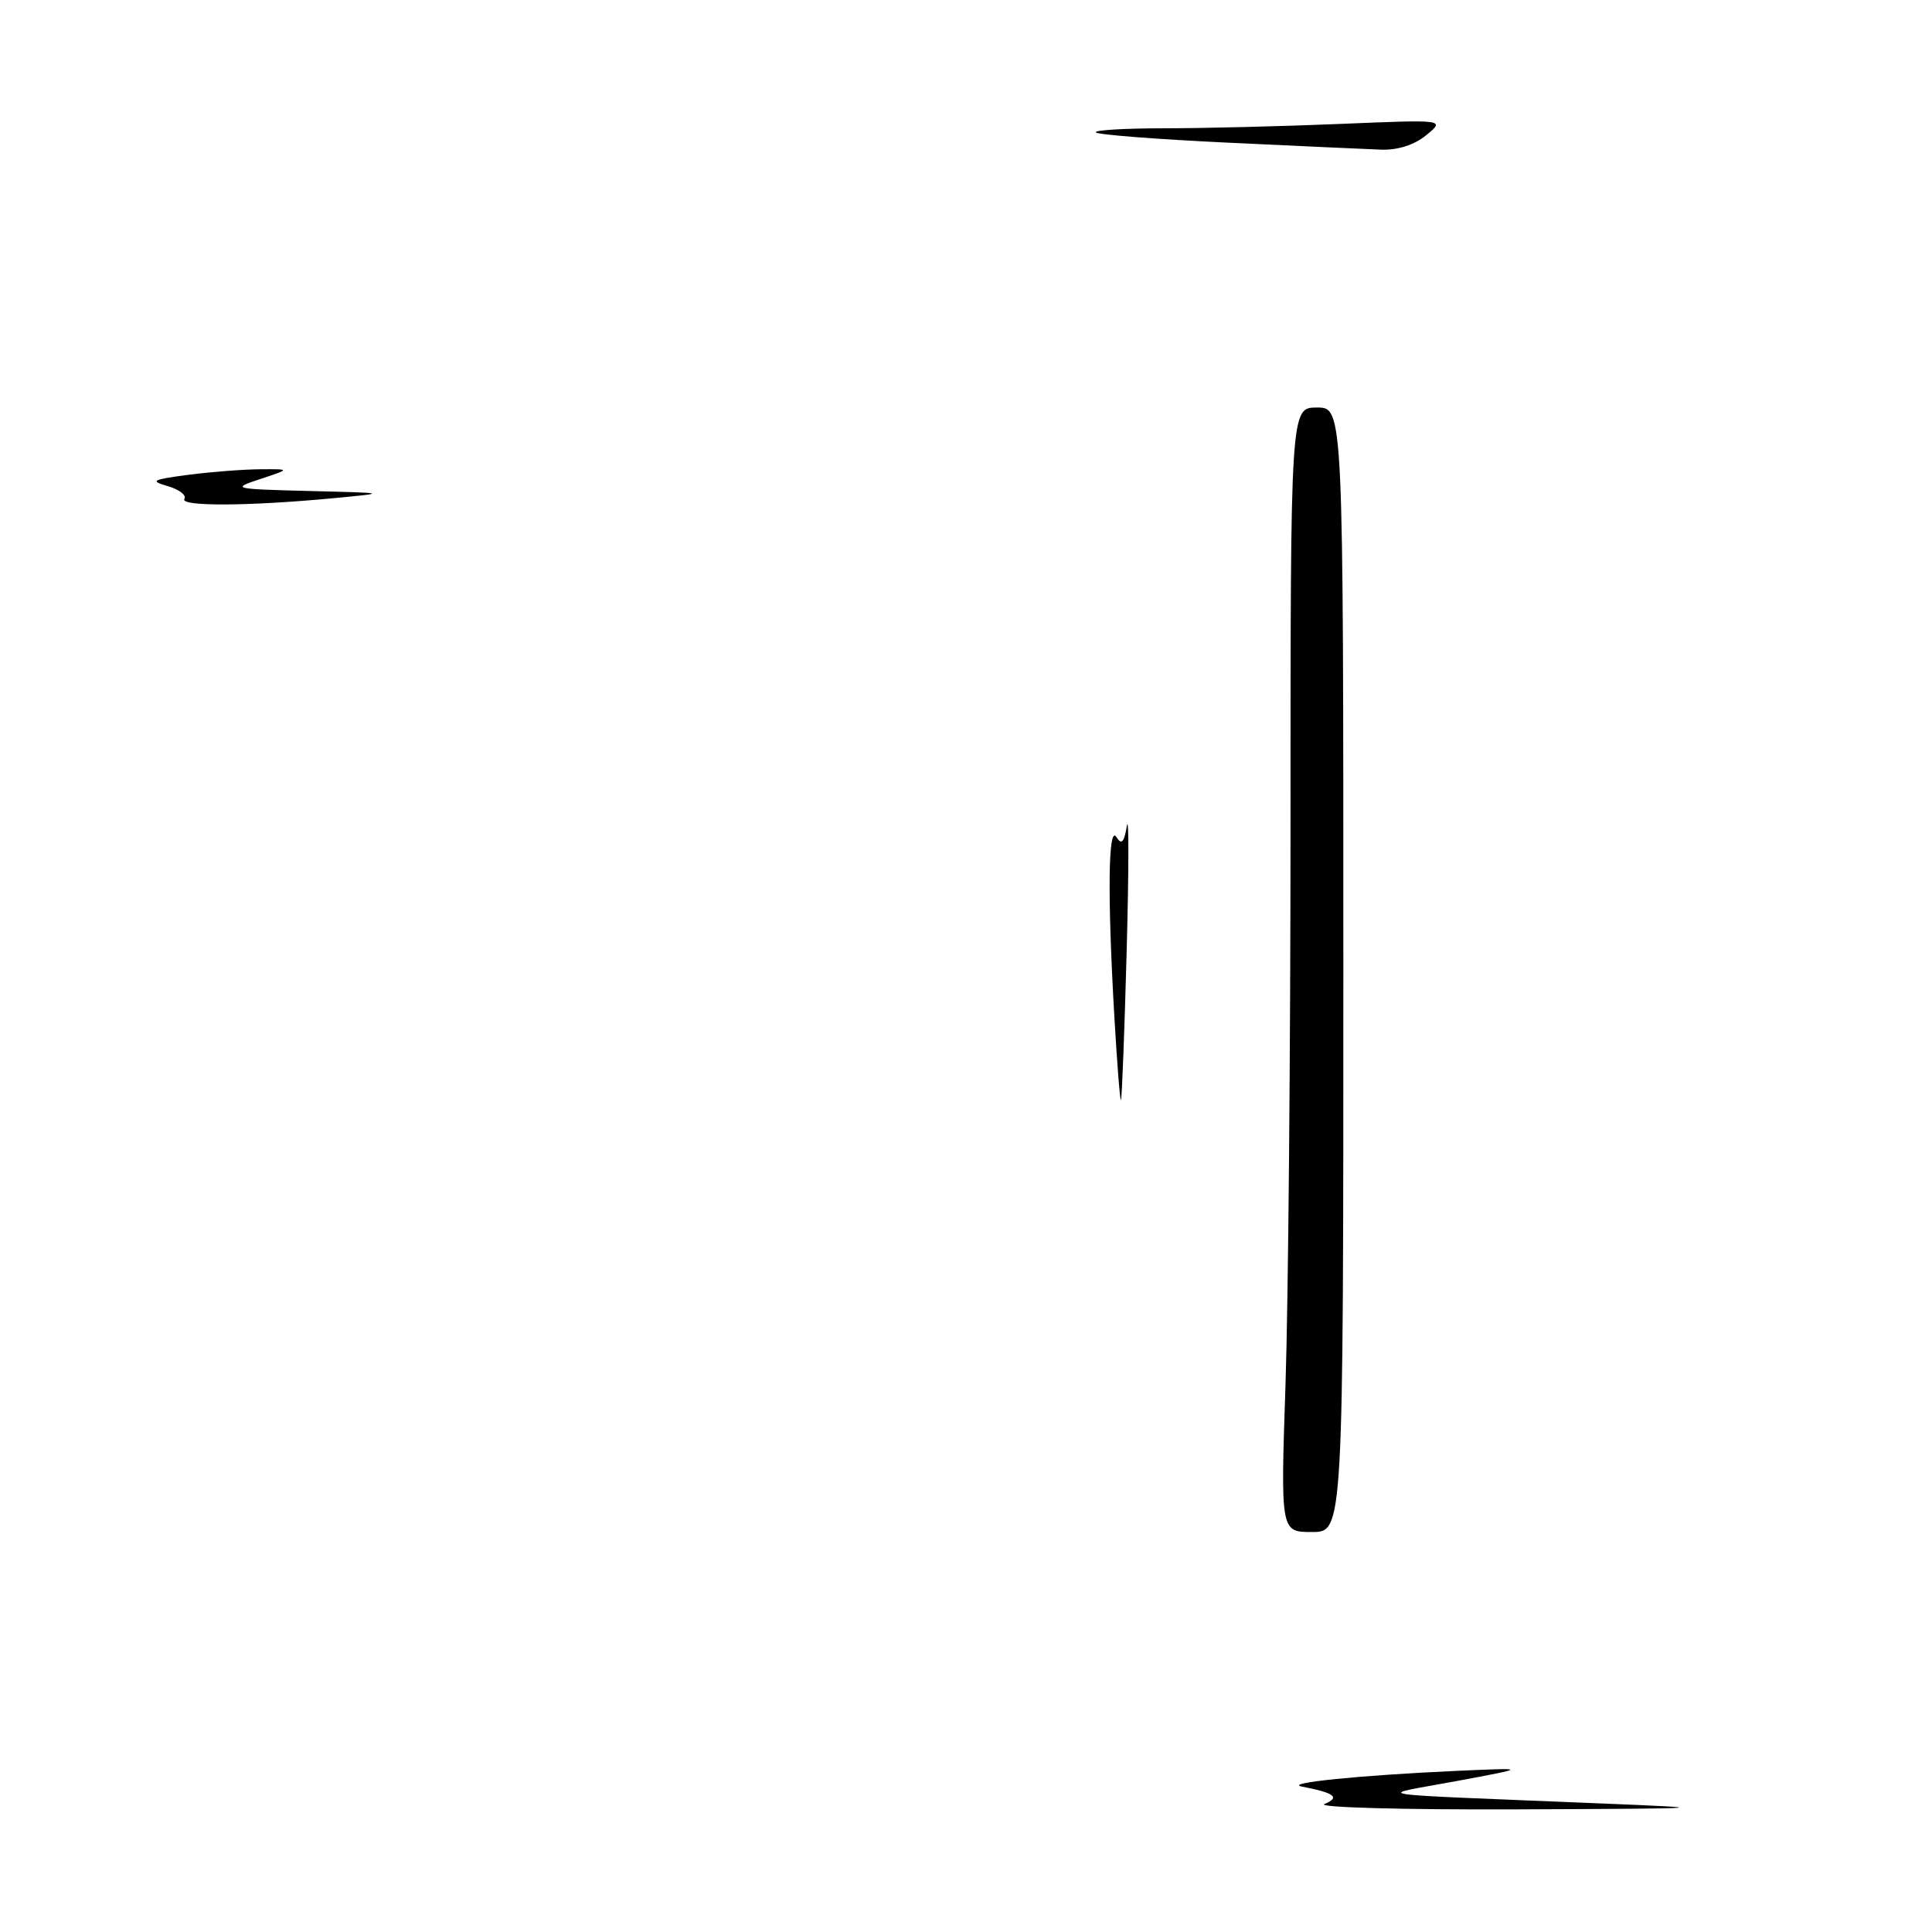 <?xml version="1.0" encoding="UTF-8" standalone="no"?>
<!DOCTYPE svg PUBLIC "-//W3C//DTD SVG 1.1//EN" "http://www.w3.org/Graphics/SVG/1.1/DTD/svg11.dtd" >
<svg xmlns="http://www.w3.org/2000/svg" xmlns:xlink="http://www.w3.org/1999/xlink" version="1.1" viewBox="0 0 256 256">
 <g >
 <path fill="currentColor"
d=" M 175.50 239.04 C 177.62 238.16 176.86 237.57 172.50 236.73 C 170.05 236.25 180.19 235.23 193.00 234.65 C 202.50 234.23 202.50 234.23 193.00 236.00 C 182.15 238.02 179.61 237.62 212.00 238.96 C 227.68 239.60 227.14 239.64 201.00 239.75 C 185.79 239.81 174.39 239.49 175.50 239.04 Z  M 170.34 183.34 C 170.70 172.53 171.00 139.00 171.00 108.84 C 171.00 54.00 171.00 54.00 174.50 54.00 C 178.00 54.00 178.00 54.00 178.00 128.50 C 178.00 203.00 178.00 203.00 173.84 203.00 C 169.68 203.00 169.68 203.00 170.34 183.34 Z  M 147.66 134.76 C 146.73 118.69 146.84 109.20 147.93 110.92 C 148.61 112.00 148.95 111.63 149.32 109.42 C 149.59 107.82 149.58 115.28 149.29 126.00 C 149.00 136.72 148.66 145.62 148.53 145.76 C 148.41 145.91 148.02 140.96 147.66 134.76 Z  M 24.43 66.11 C 24.74 65.62 23.75 64.86 22.24 64.42 C 19.82 63.72 20.14 63.55 25.00 62.91 C 28.02 62.52 32.30 62.19 34.50 62.18 C 38.50 62.15 38.50 62.15 34.50 63.47 C 30.61 64.75 30.80 64.80 41.00 65.06 C 51.50 65.32 51.50 65.32 44.00 66.03 C 32.84 67.08 23.81 67.12 24.43 66.11 Z  M 162.63 18.90 C 153.35 18.46 145.51 17.85 145.21 17.55 C 144.91 17.25 148.95 17.00 154.18 17.00 C 159.40 17.00 169.94 16.74 177.59 16.42 C 191.50 15.84 191.50 15.84 189.00 17.90 C 187.42 19.20 185.21 19.91 183.00 19.83 C 181.07 19.76 171.91 19.34 162.63 18.90 Z "/>
</g>
</svg>